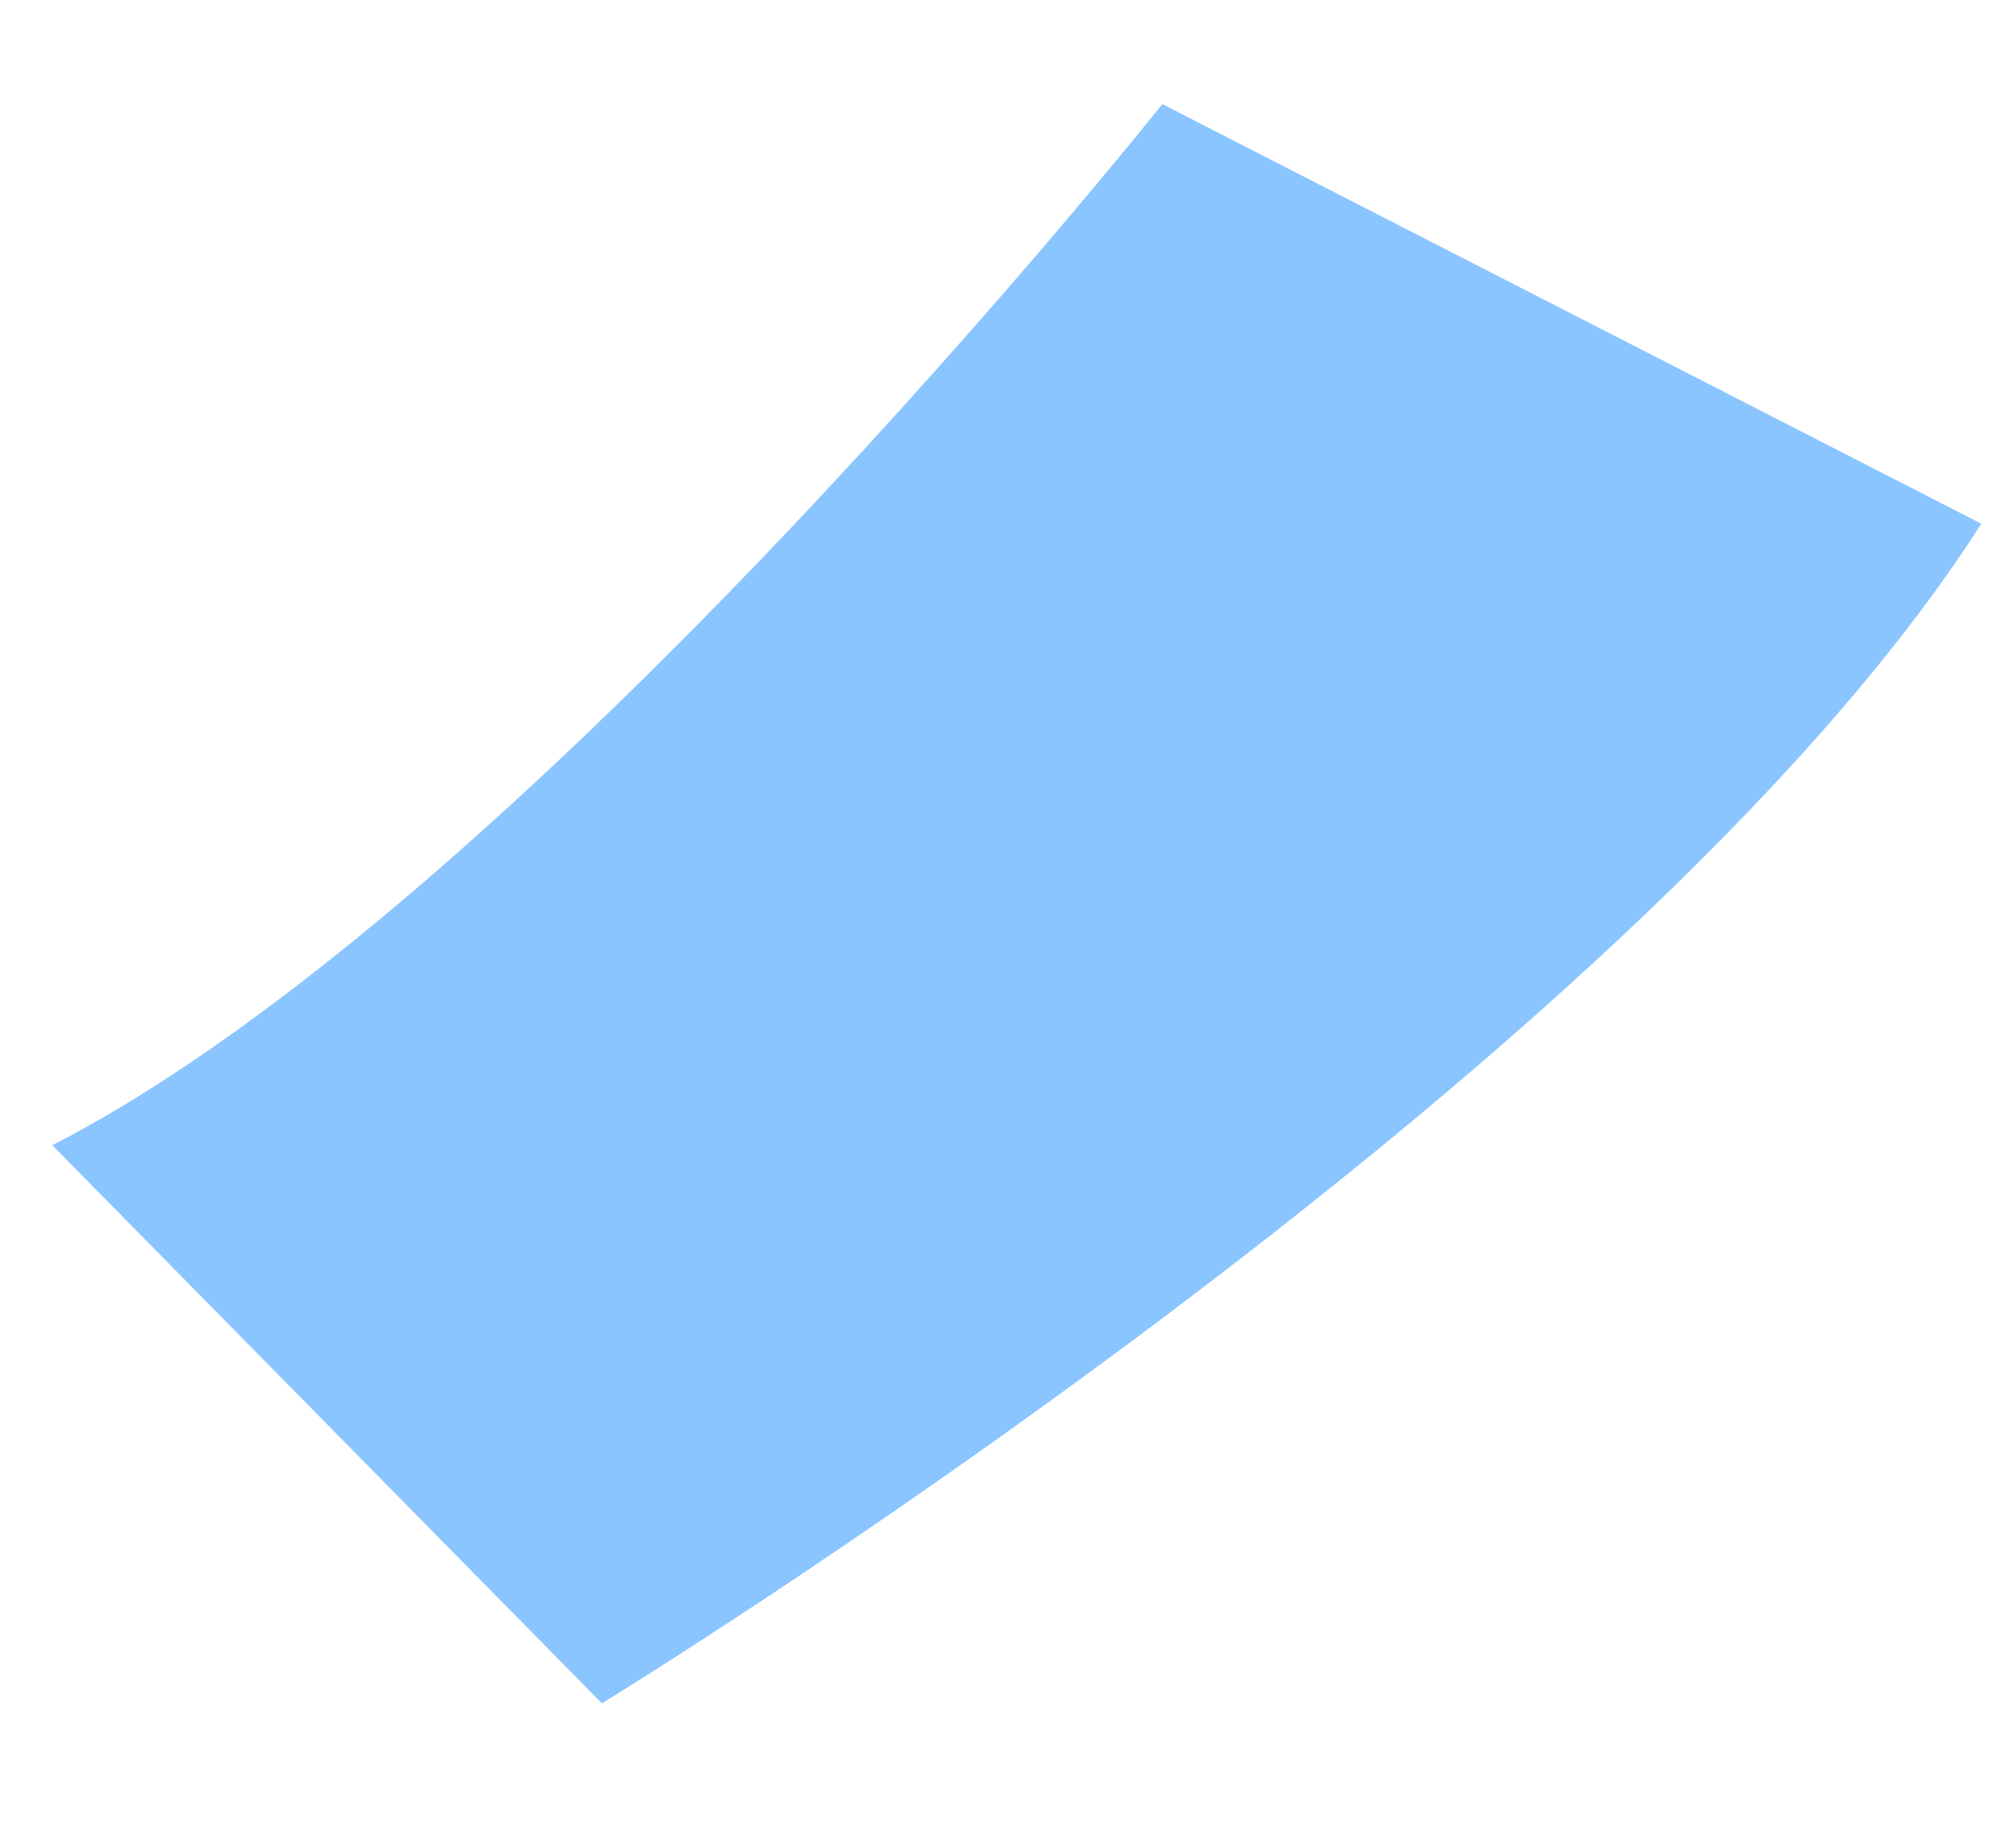 <svg id="구성_요소_26_1" data-name="구성 요소 26 – 1" xmlns="http://www.w3.org/2000/svg" width="26.539" height="24.138" viewBox="0 0 26.539 24.138">
  <path id="패스_19657" data-name="패스 19657" d="M567.548,241.544l11.3,4.366s7.192-11.3,13.1-15.156l-7.964-6.55S571.4,233.838,567.548,241.544Z" transform="translate(565.273 306.439) rotate(-174)" fill="#8ac5ff"/>
</svg>
